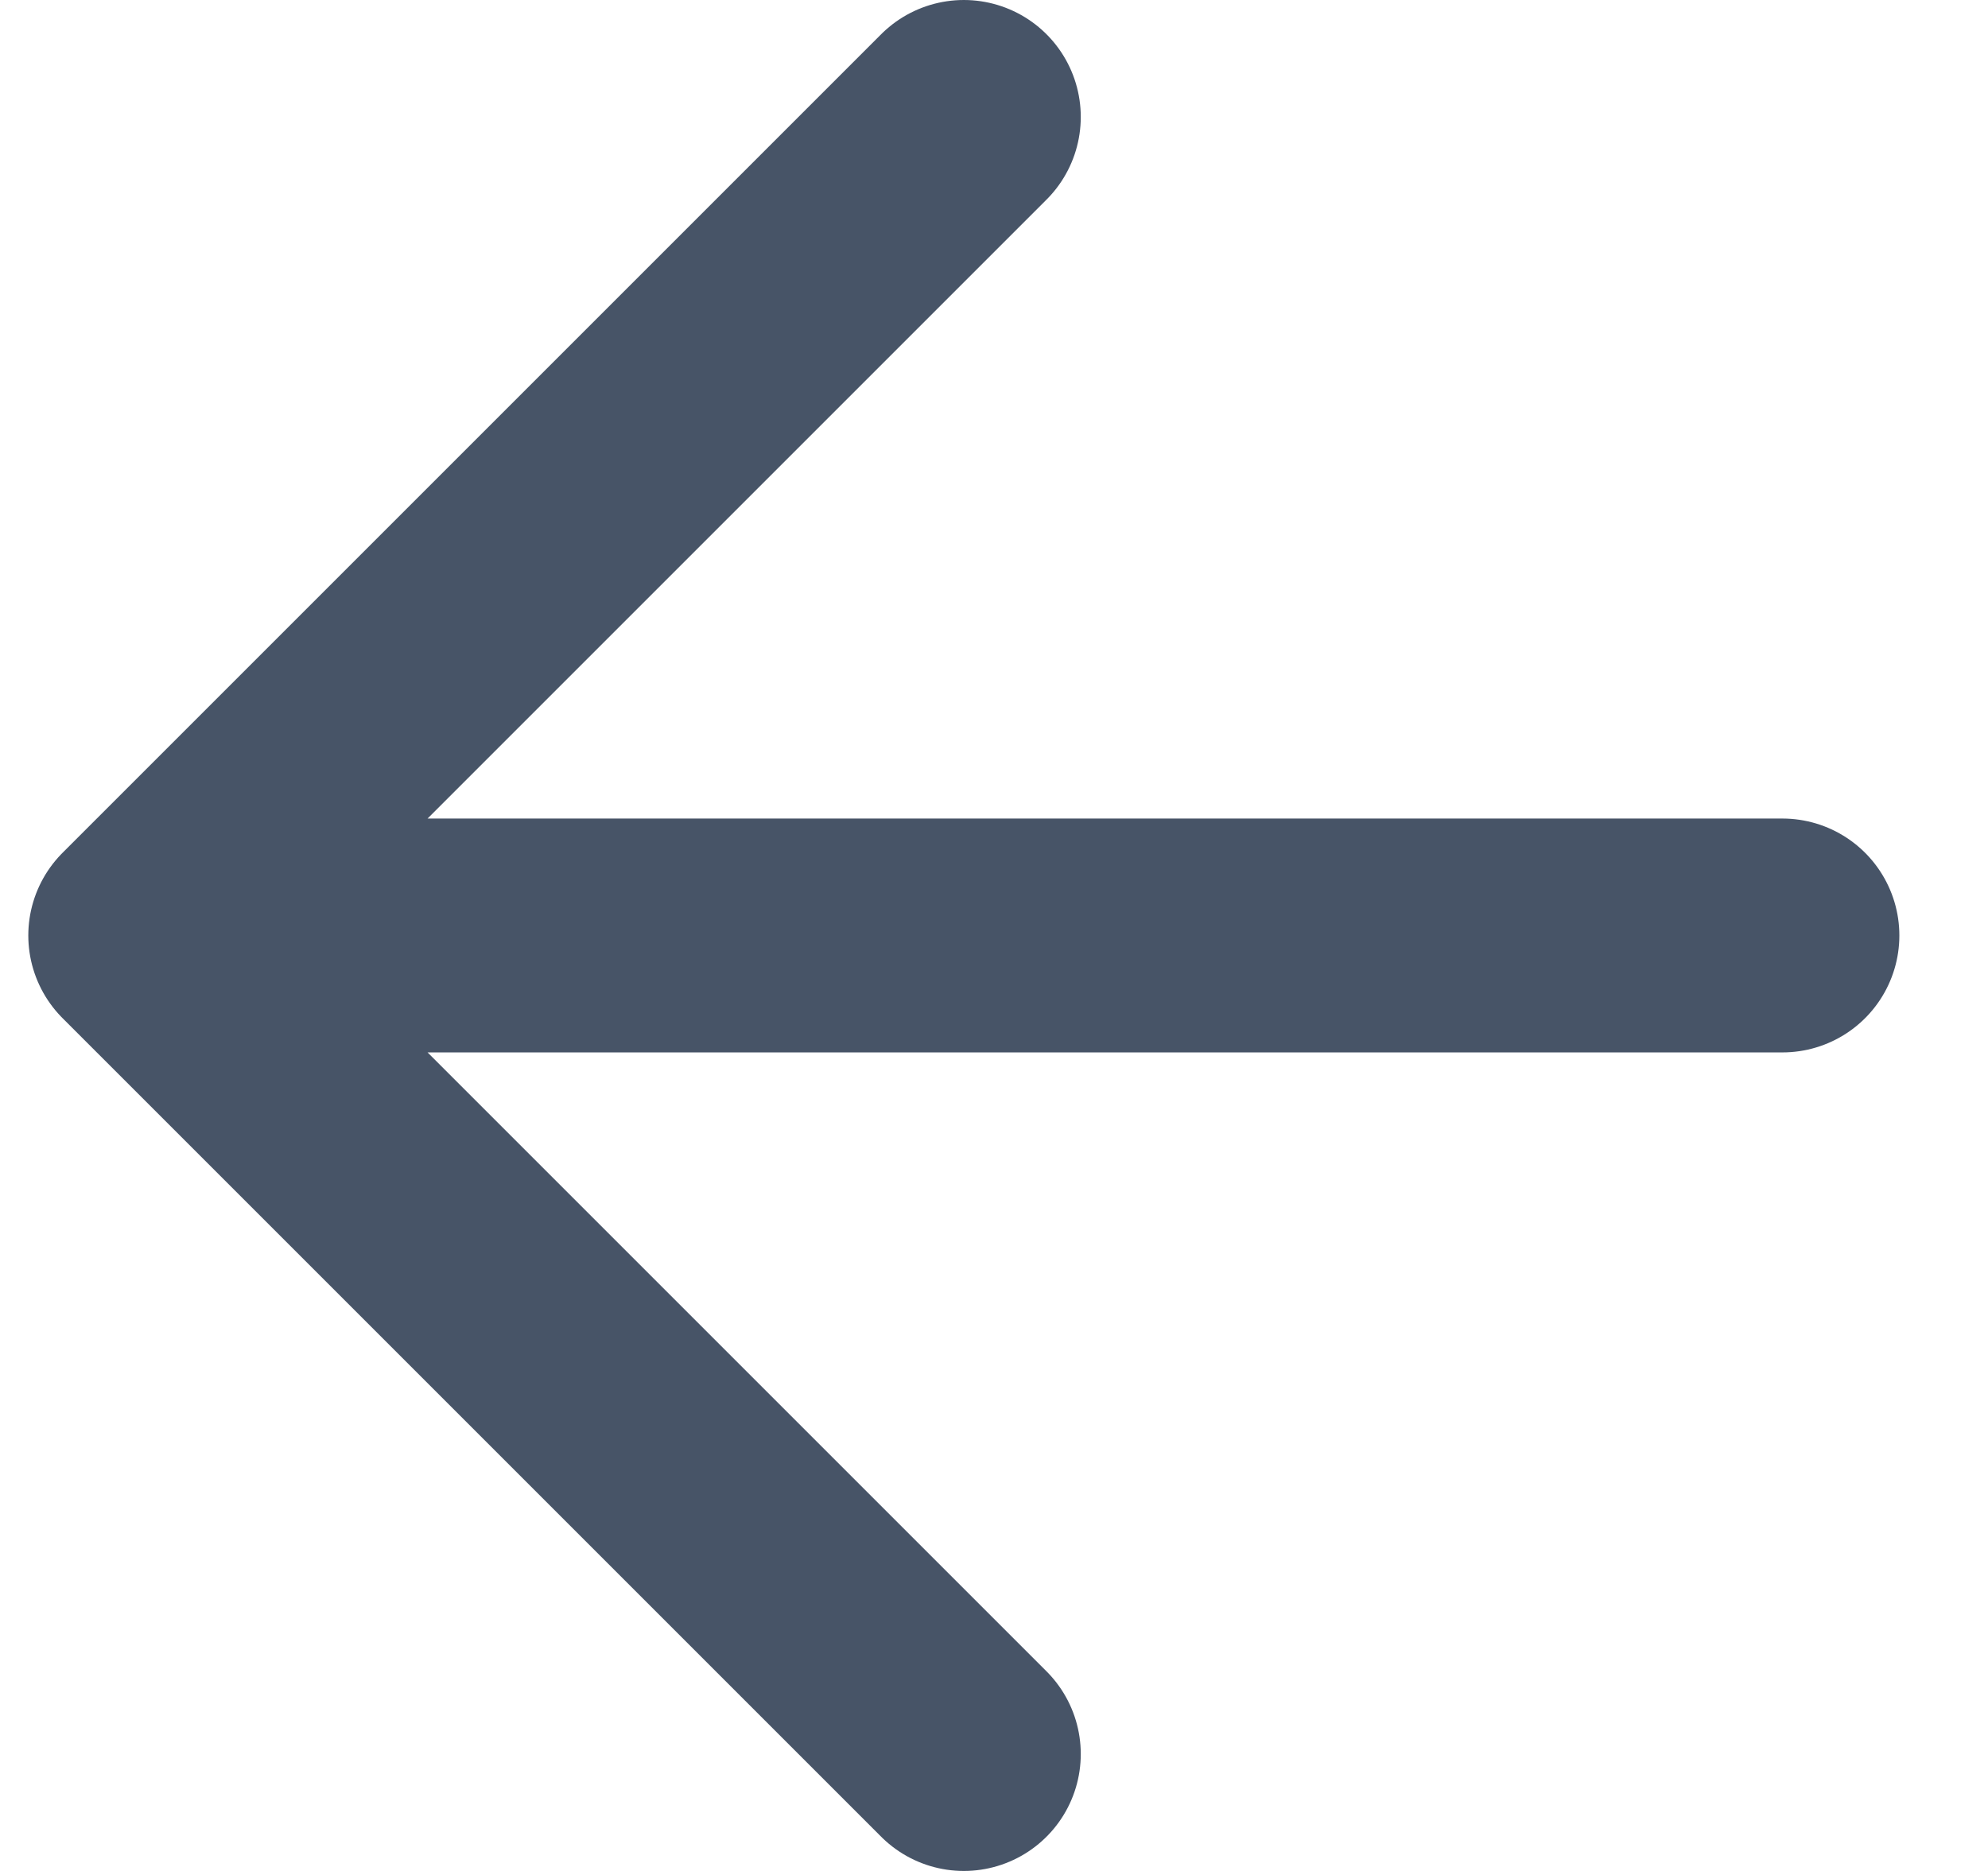 <svg width="17" height="16" viewBox="0 0 17 16" fill="none" xmlns="http://www.w3.org/2000/svg">
<path d="M15.242 8H1.242M1.242 8L8.242 15M1.242 8L8.242 1" stroke="#475467" stroke-width="2" stroke-linecap="round" stroke-linejoin="round"/>
</svg>
